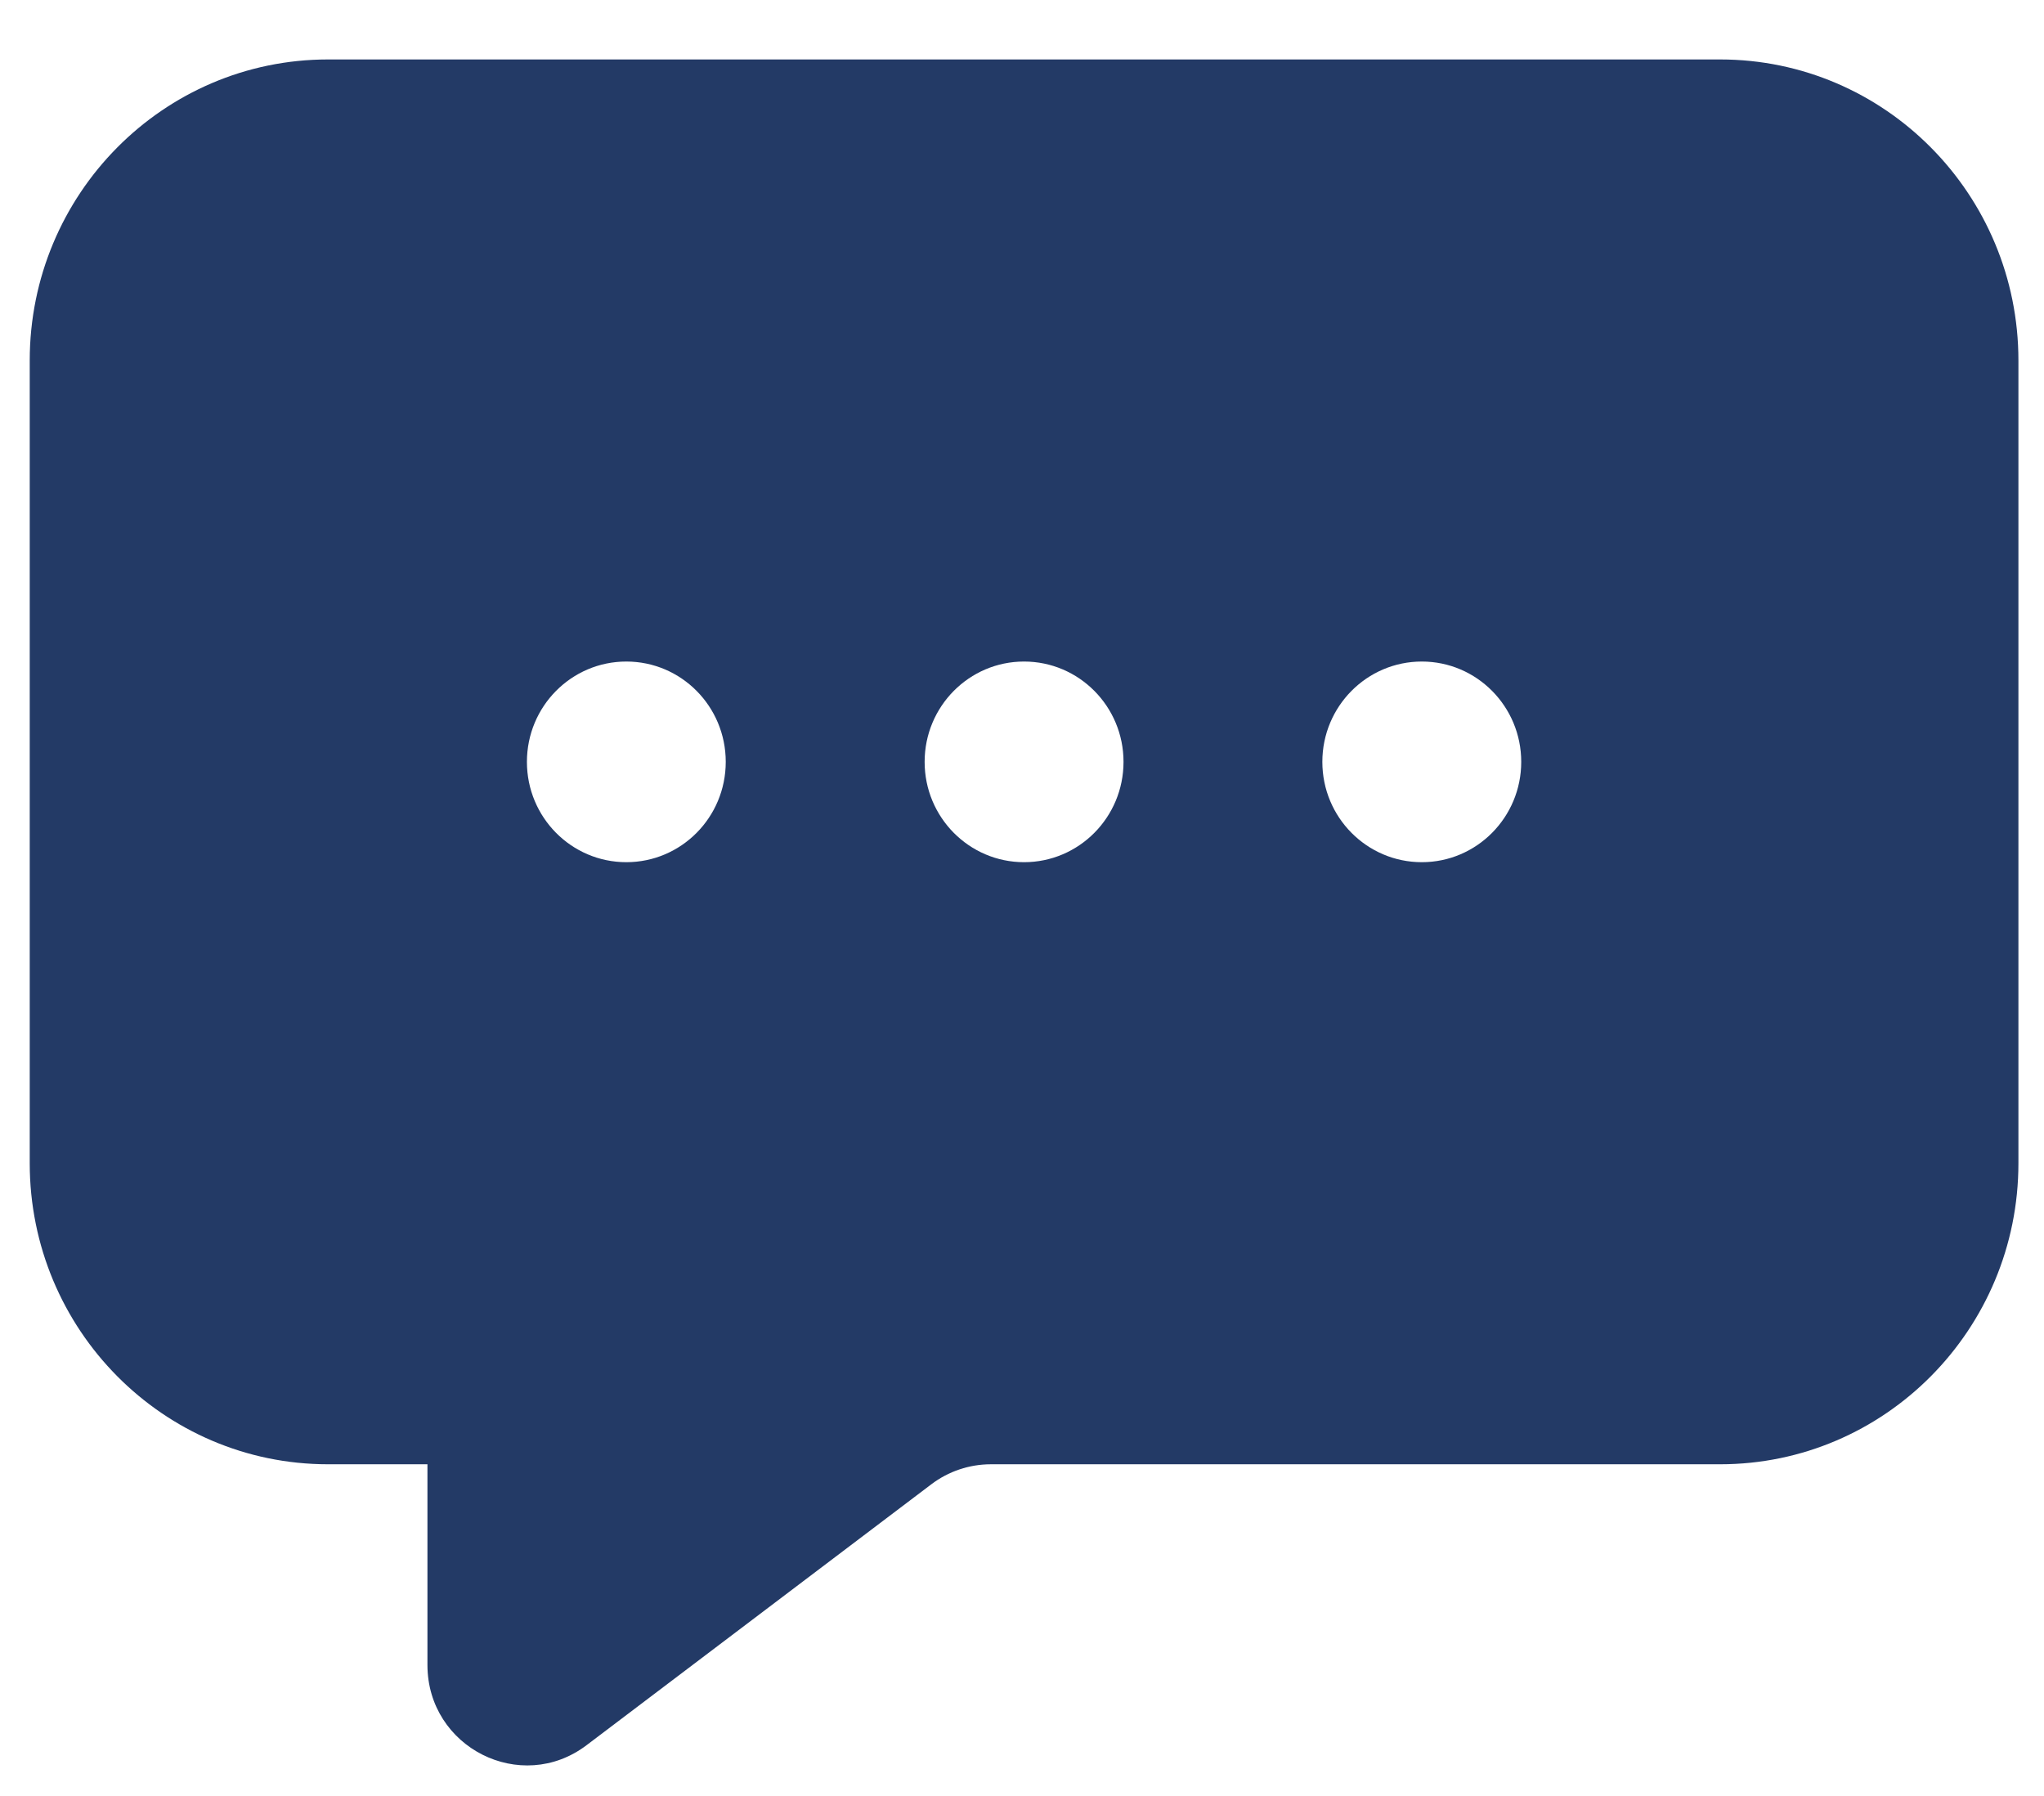 <svg width="33" height="29" viewBox="0 0 33 29" fill="none" xmlns="http://www.w3.org/2000/svg">
<path fill-rule="evenodd" clip-rule="evenodd" d="M27.771 0.96C30.43 0.96 32.587 3.137 32.587 5.821V18.783C32.587 21.467 30.43 23.644 27.771 23.644H15.998C15.651 23.644 15.313 23.757 15.035 23.968L9.47 28.18C8.412 28.981 6.901 28.219 6.901 26.884V23.644H5.296C2.636 23.644 0.48 21.467 0.48 18.783V5.821C0.48 3.137 2.636 0.96 5.296 0.96H27.771ZM10.112 10.682C10.999 10.682 11.717 11.407 11.717 12.302C11.717 13.197 10.999 13.922 10.112 13.922C9.225 13.922 8.507 13.197 8.507 12.302C8.507 11.407 9.225 10.682 10.112 10.682ZM16.533 10.682C17.42 10.682 18.139 11.407 18.139 12.302C18.139 13.197 17.42 13.922 16.533 13.922C15.647 13.922 14.928 13.197 14.928 12.302C14.928 11.407 15.647 10.682 16.533 10.682ZM22.955 10.682C23.841 10.682 24.56 11.407 24.56 12.302C24.56 13.197 23.841 13.922 22.955 13.922C22.068 13.922 21.349 13.197 21.349 12.302C21.349 11.407 22.068 10.682 22.955 10.682Z" fill="#233A66"/>
</svg>
